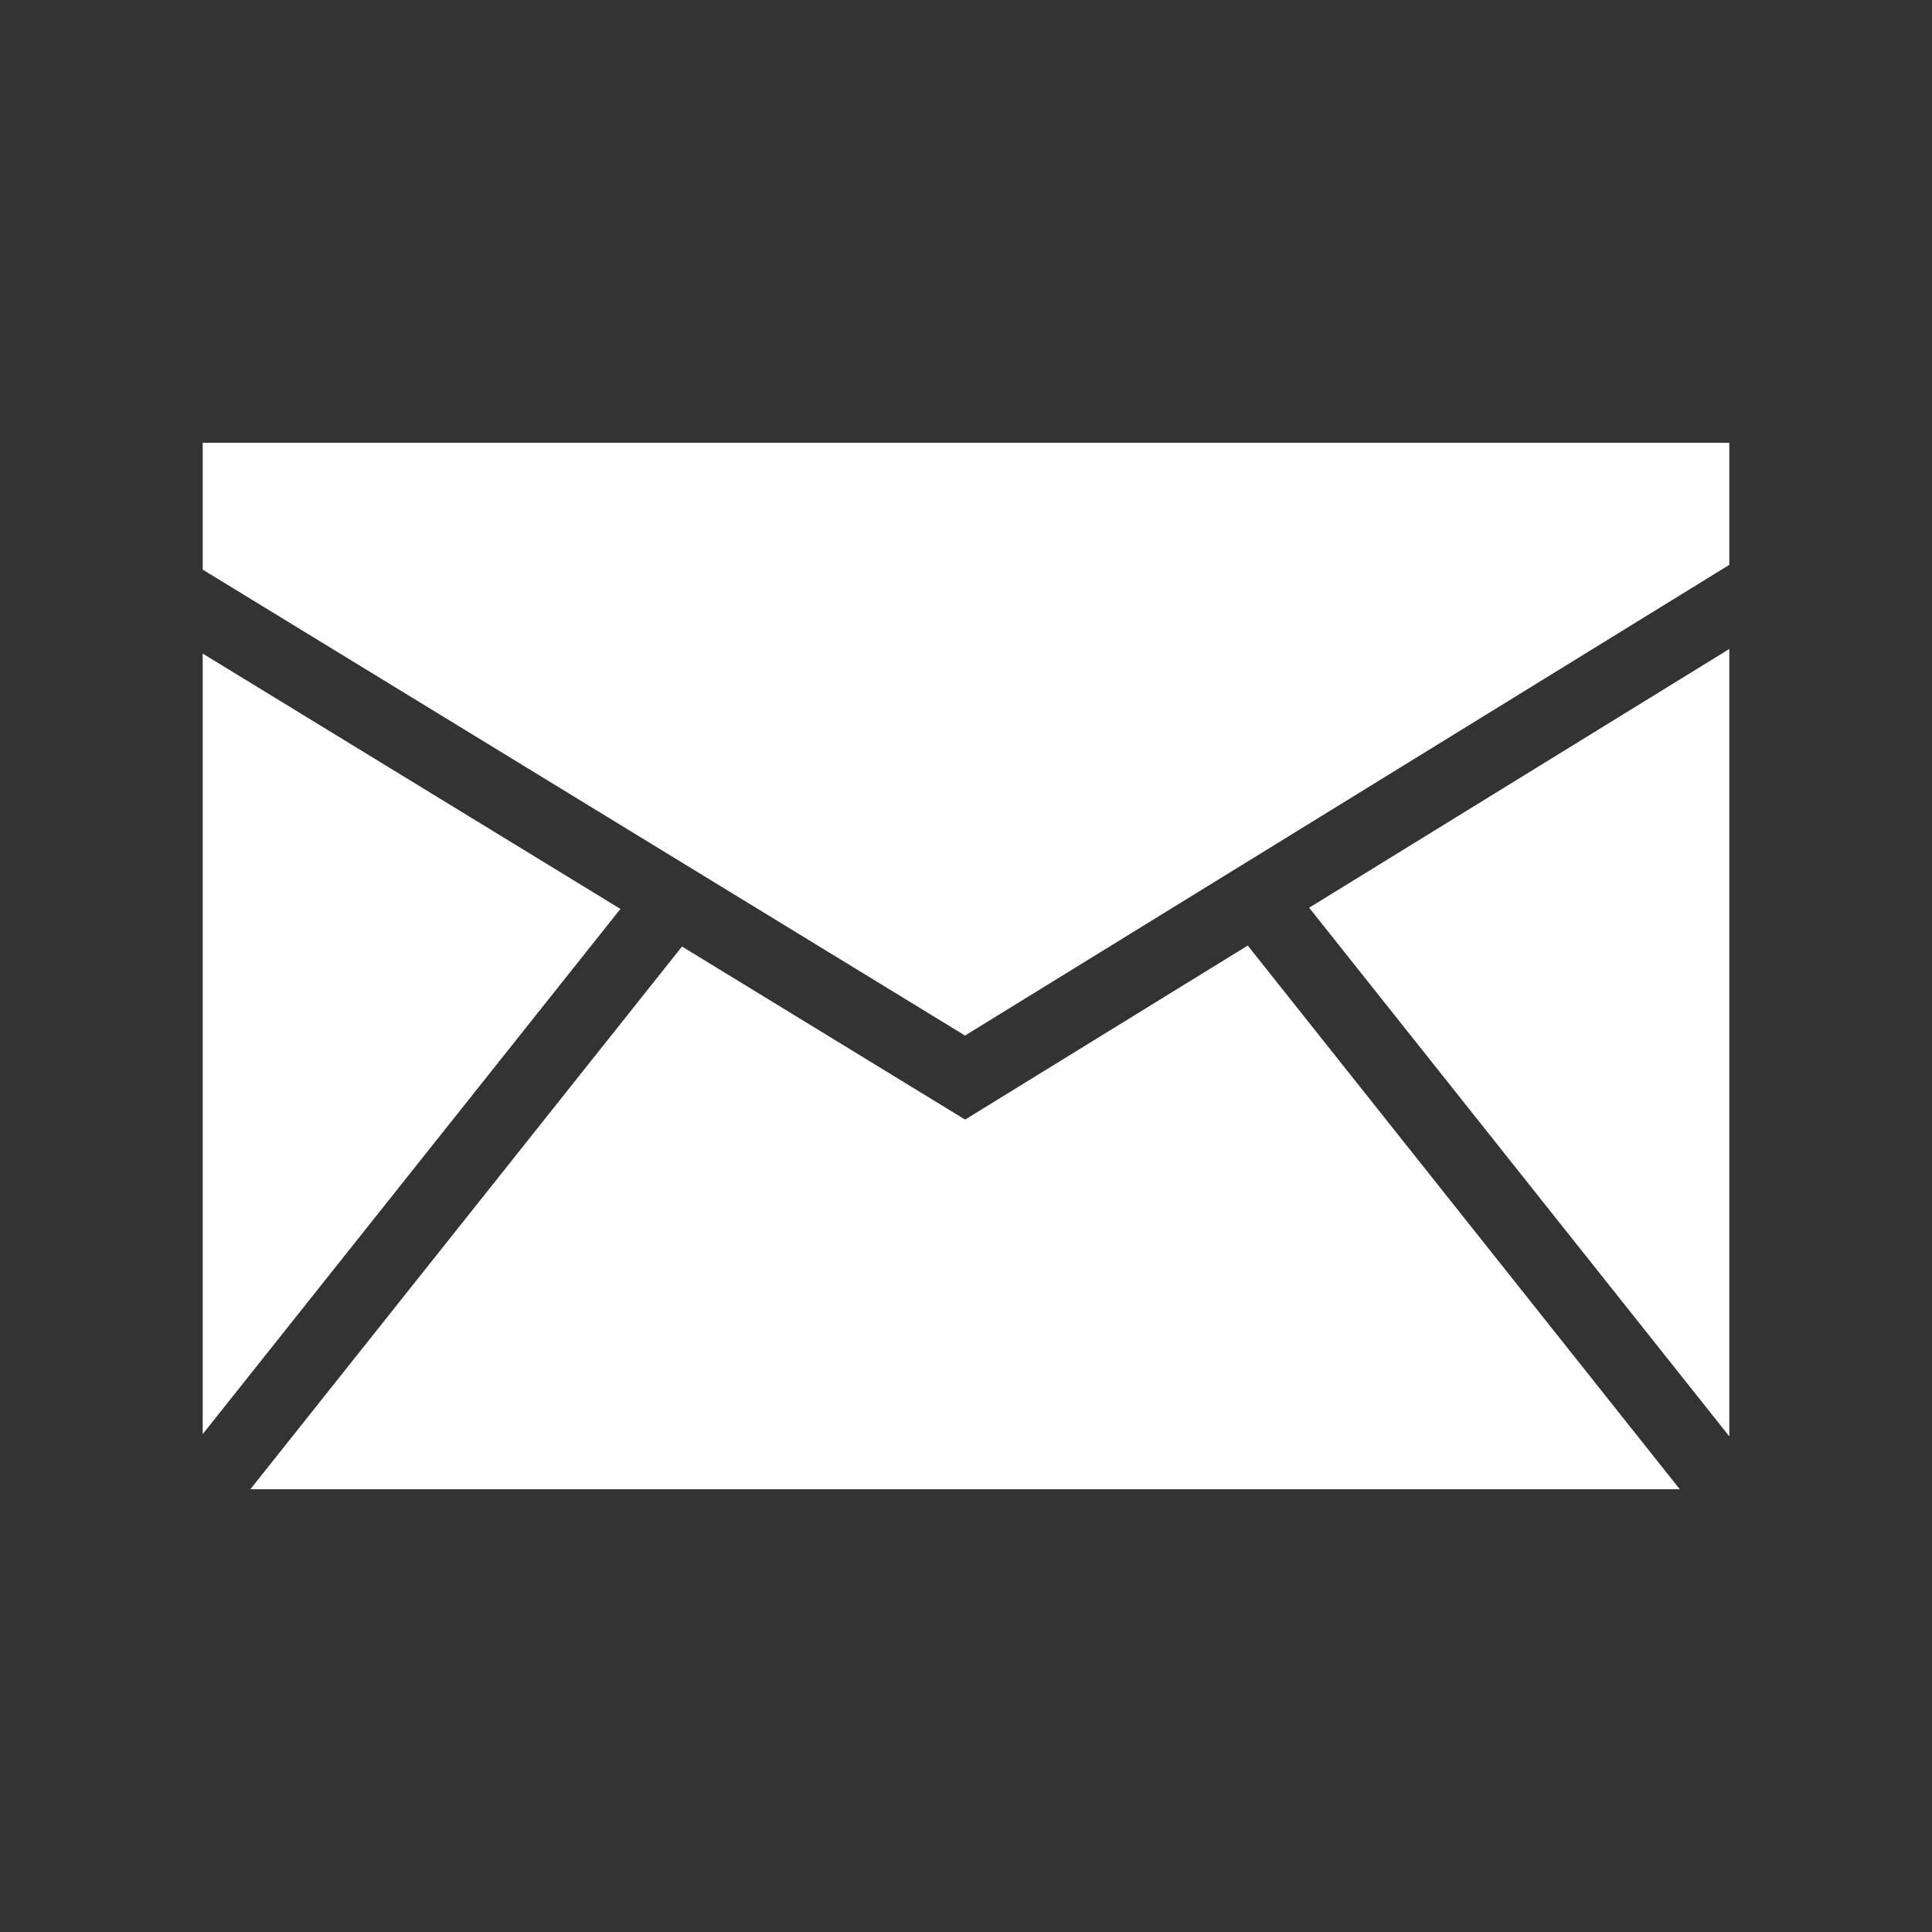 <svg width="24" height="24" viewBox="0 0 24 24" fill="none" xmlns="http://www.w3.org/2000/svg">
<rect x="0" y="0" width="24" height="24" fill="#333333" stroke="none"/>
<path d="M2.518 17.815L7.707 11.291L2.518 8.119V17.815Z" fill="white"/>
<path d="M15.5 11.746L11.989 13.908L8.472 11.758L3.11 18.5H20.867L15.5 11.746Z" fill="white"/>
<path d="M11.988 12.864L21.482 7.017V5.5H2.518V7.076L11.988 12.864Z" fill="white"/>
<path d="M16.263 11.276L21.482 17.843V8.062L16.263 11.276Z" fill="white"/>
</svg>
